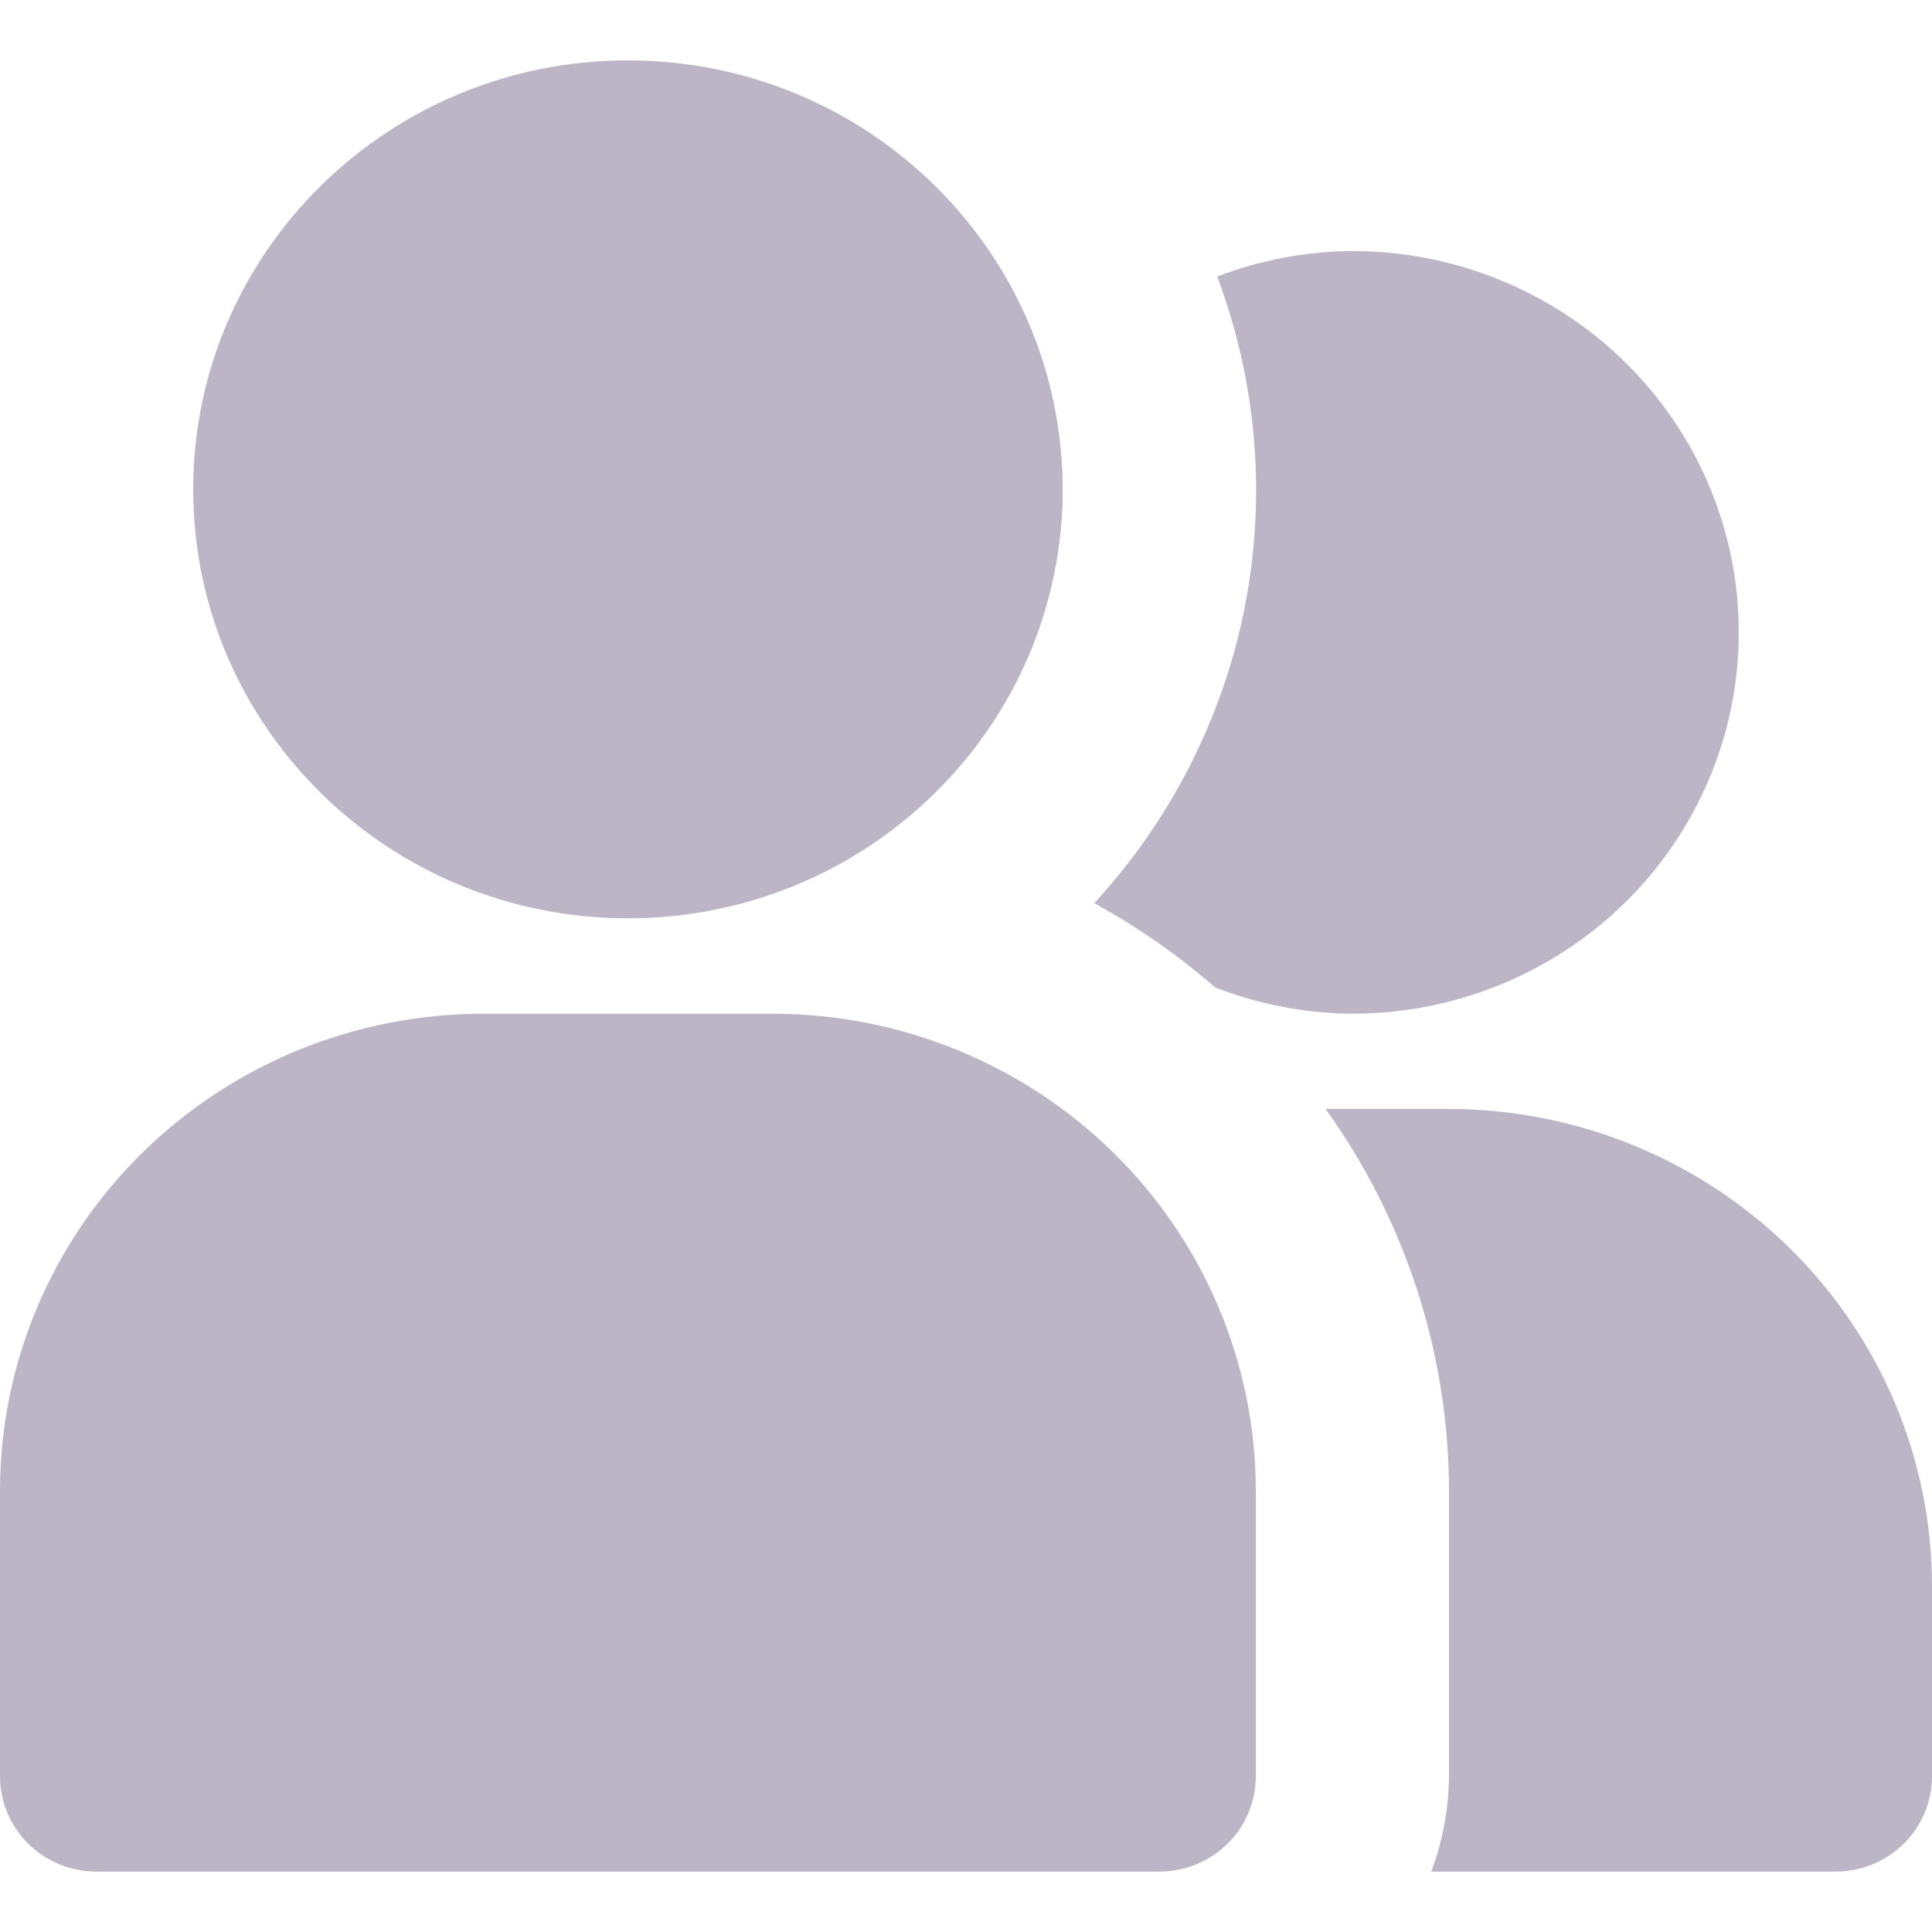 <svg width="16" height="16" viewBox="0 0 16 16" fill="none" xmlns="http://www.w3.org/2000/svg">
<g id="users" clip-path="url(#clip0_569_8848)">
<g id="Vector">
<path d="M5.2 7.605C7.188 7.605 8.8 6.015 8.8 4.053C8.8 2.091 7.188 0.5 5.2 0.5C3.212 0.5 1.6 2.091 1.6 4.053C1.6 6.015 3.212 7.605 5.2 7.605Z" fill="#BBB5C6"/>
<path d="M6.4 8.395H4C2.94 8.396 1.923 8.812 1.173 9.552C0.423 10.292 0.001 11.296 0 12.342V14.71C0 14.92 0.084 15.121 0.234 15.269C0.384 15.417 0.588 15.5 0.8 15.5H9.6C9.812 15.5 10.016 15.417 10.166 15.269C10.316 15.121 10.4 14.92 10.4 14.71V12.342C10.399 11.296 9.977 10.292 9.227 9.552C8.477 8.812 7.46 8.396 6.4 8.395Z" fill="#BBB5C6"/>
<path d="M8.135 6.096C8.567 5.5 8.799 4.785 8.8 4.053C8.798 3.792 8.768 3.533 8.709 3.28C8.383 3.665 8.16 4.124 8.06 4.616C7.96 5.108 7.985 5.616 8.135 6.096Z" fill="#BBB5C6"/>
<path d="M11.2 2.079C10.817 2.082 10.437 2.153 10.08 2.29C10.409 3.164 10.488 4.11 10.309 5.026C10.129 5.941 9.697 6.79 9.062 7.48C9.42 7.676 9.757 7.91 10.064 8.178C10.426 8.319 10.811 8.392 11.2 8.395C12.049 8.395 12.863 8.062 13.463 7.47C14.063 6.878 14.4 6.074 14.4 5.237C14.4 4.399 14.063 3.596 13.463 3.004C12.863 2.412 12.049 2.079 11.2 2.079Z" fill="#BBB5C6"/>
<path d="M12 9.184H10.978C11.641 10.107 11.998 11.211 12 12.342V14.71C11.997 14.98 11.948 15.247 11.853 15.5H15.2C15.412 15.5 15.616 15.417 15.766 15.269C15.916 15.121 16 14.92 16 14.71V13.132C15.999 12.085 15.577 11.082 14.827 10.342C14.077 9.602 13.06 9.185 12 9.184Z" fill="#BBB5C6"/>
</g>
</g>
<defs>
<clipPath id="clip0_569_8848">
<rect width="16" height="15" fill="white" transform="translate(0 0.5)"/>
</clipPath>
</defs>
</svg>
